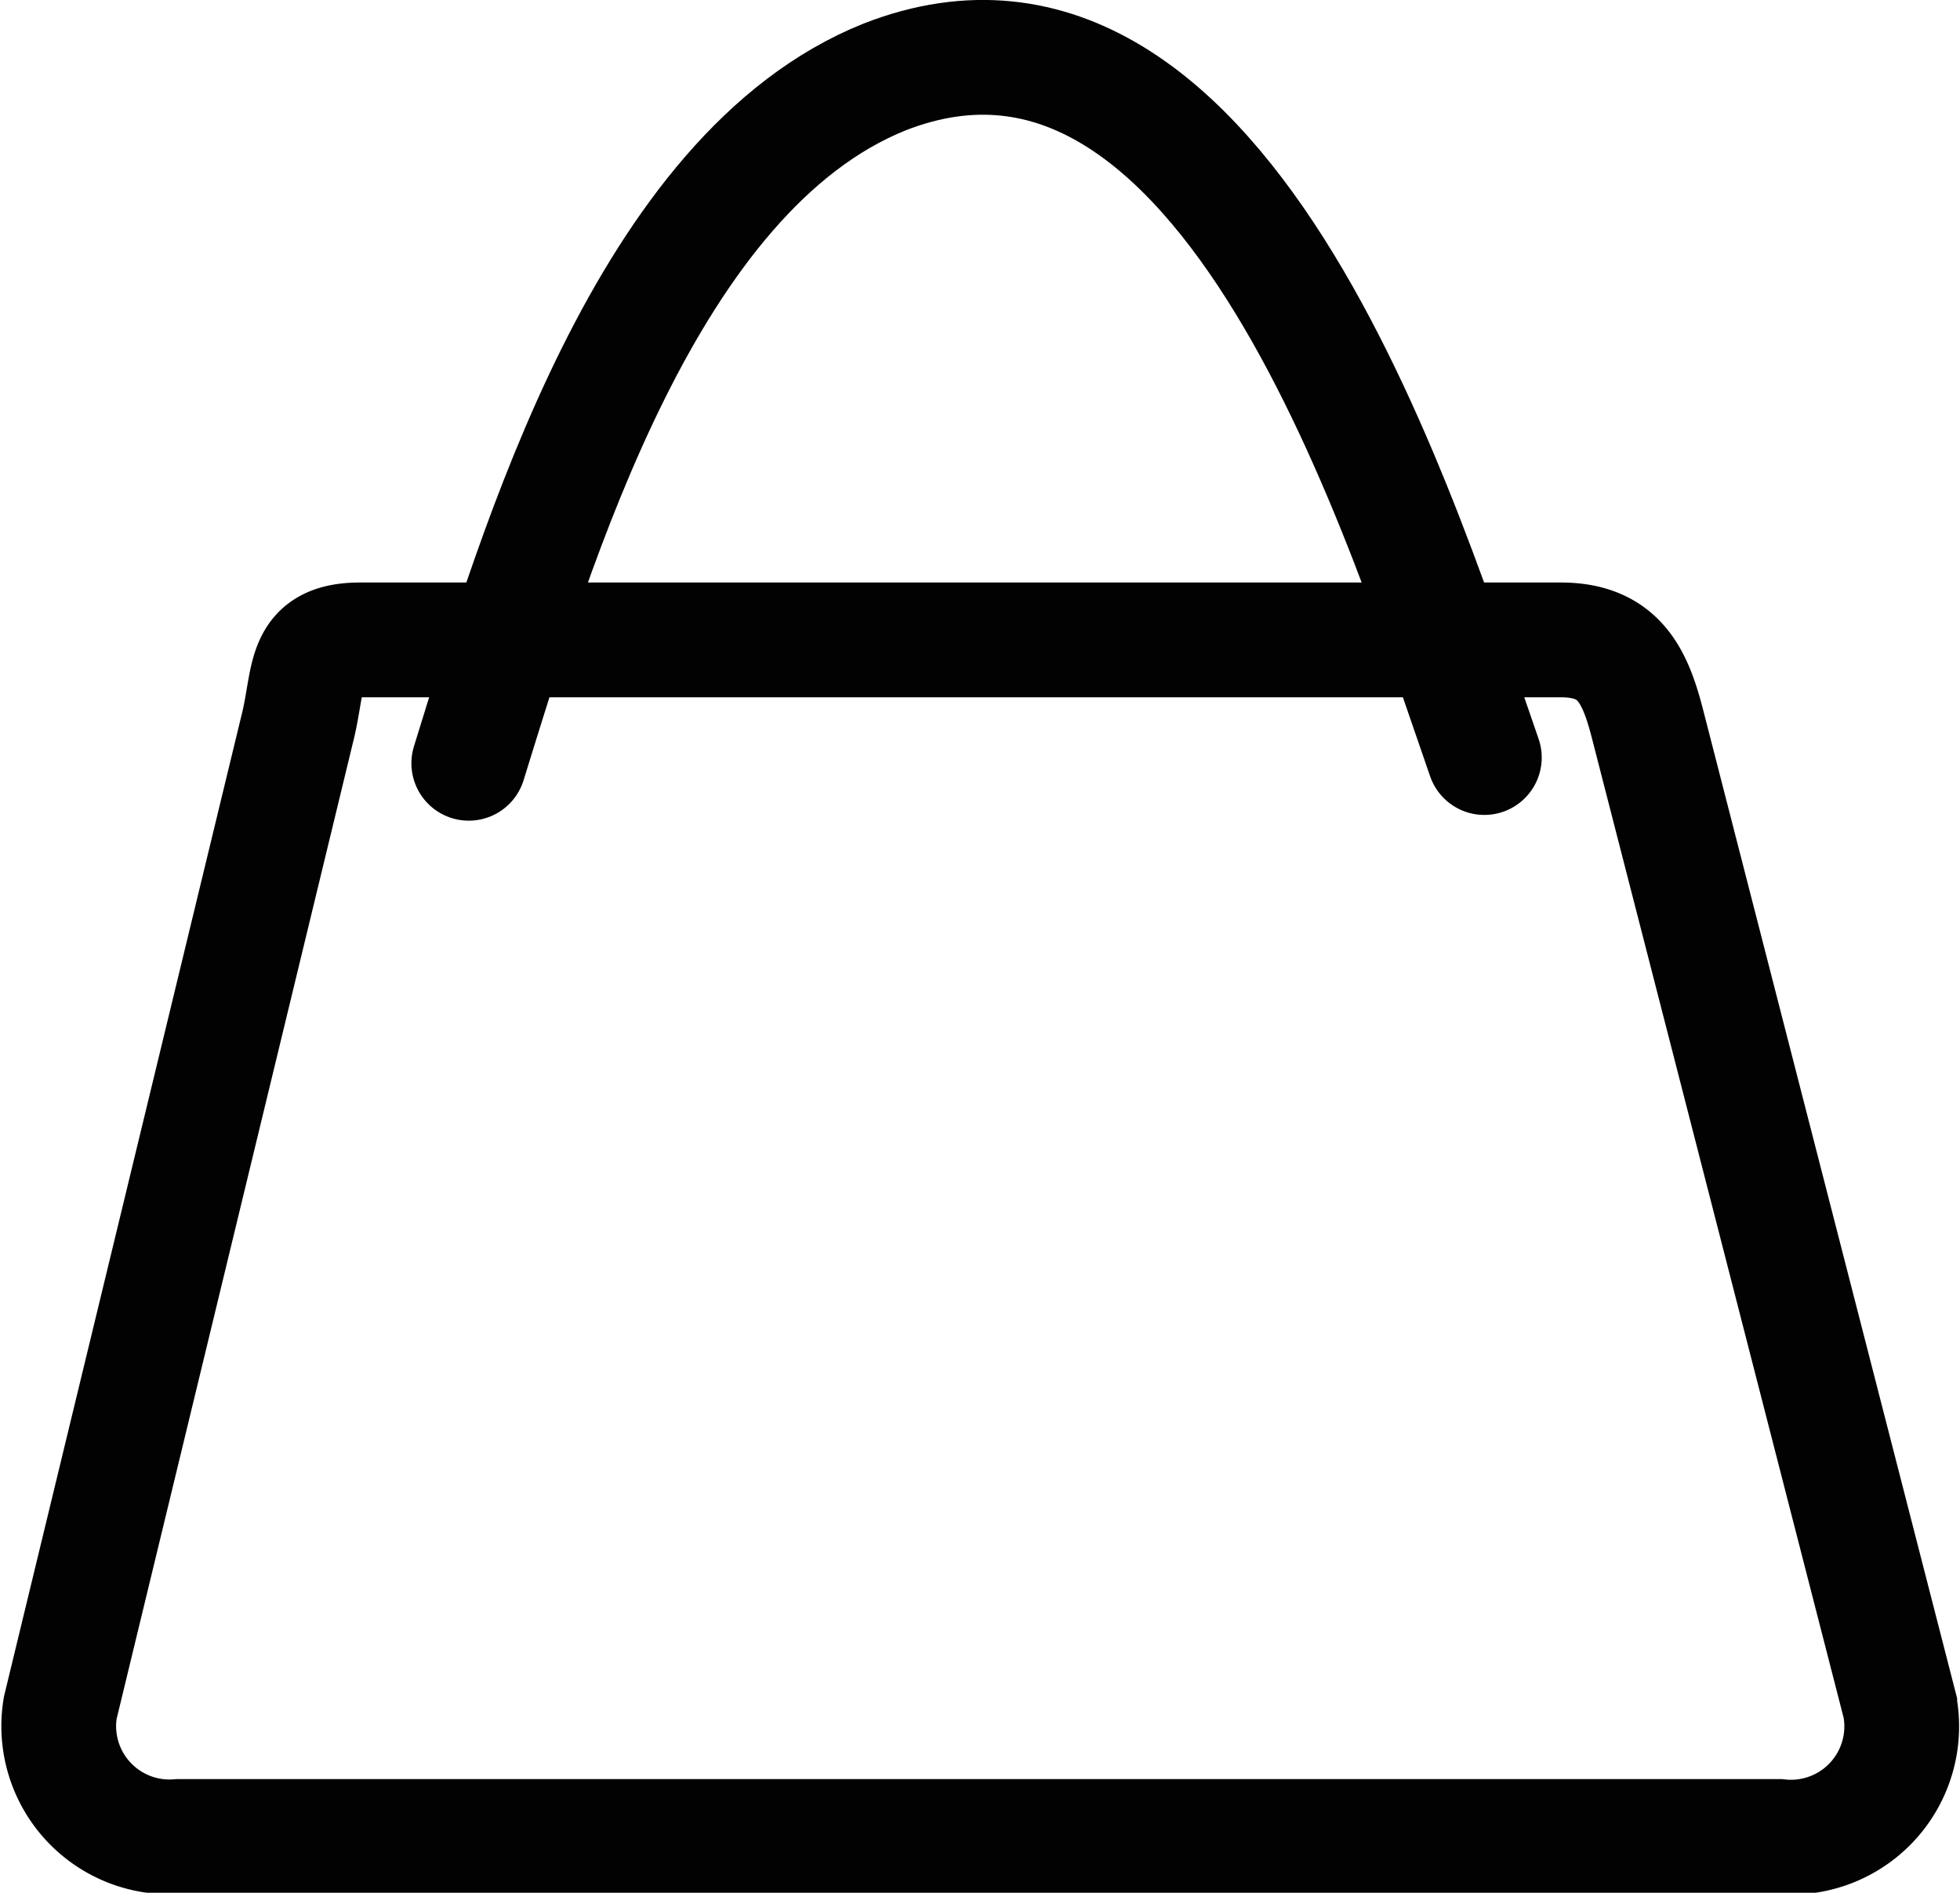 <svg xmlns="http://www.w3.org/2000/svg" viewBox="0 0 34.16 32.98"><defs><style>.cls-1,.cls-2{fill:none;stroke:#020202;stroke-miterlimit:10;stroke-width:2px;}.cls-2{stroke-linecap:round;}</style></defs><g id="Capa_2" data-name="Capa 2"><g id="Capa_1-2" data-name="Capa 1"><path class="cls-1" d="M6.28,11.15H27.2c1,0,1.29.6,1.51,1.45l4.4,17.12A1.93,1.93,0,0,1,31,32H3.12a1.93,1.93,0,0,1-2.07-2.24L5.2,12.62C5.4,11.76,5.27,11.15,6.28,11.15Z"/><path class="cls-2" d="M8.17,13.3C9.35,9.49,11.28,3,15.42,1.34c6-2.34,9.1,8,10.45,11.86"/></g></g></svg>
